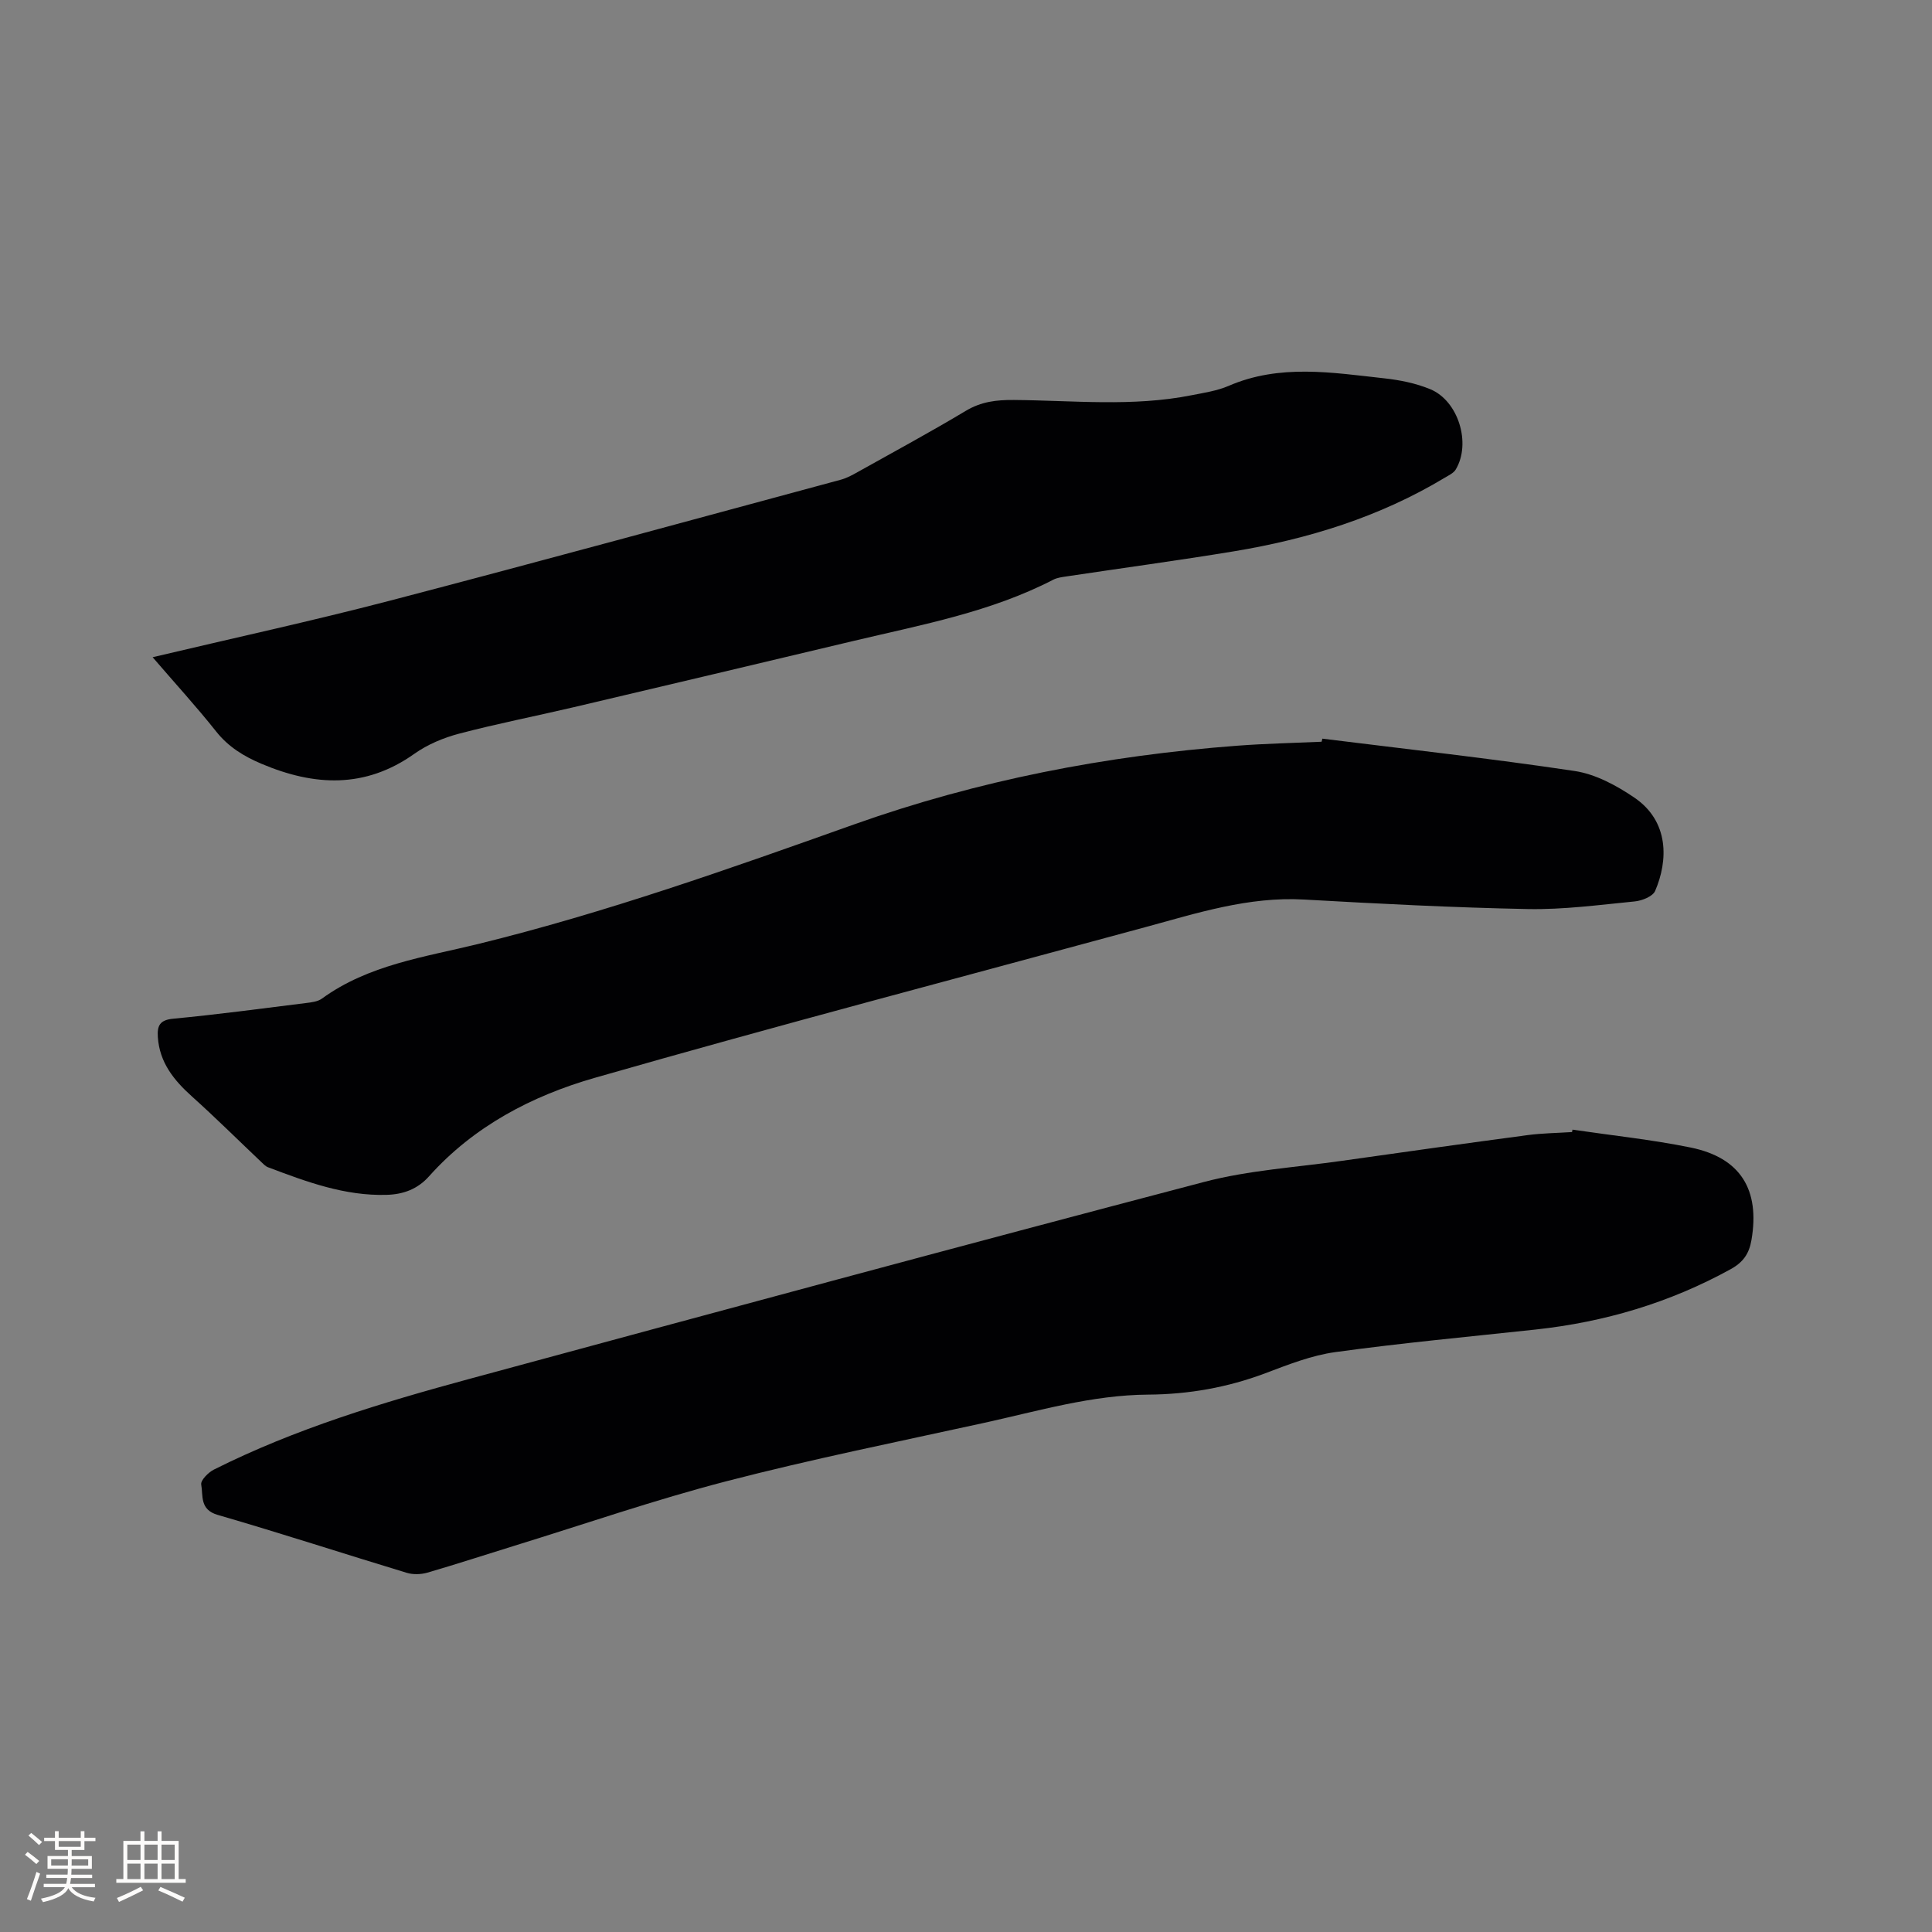 <svg enable-background="new 0 0 400 400" viewBox="0 0 400 400" xmlns="http://www.w3.org/2000/svg"><rect x="0" y="0" width="400" height="400" fill="#808080" stroke="none"/><g fill="#010103"><path d="m325.57 233.88c8.16 1.2 16.38 2.06 24.45 3.7 10.35 2.11 14.39 8.74 12.6 19.16-.48 2.81-1.7 4.6-4.32 6.04-12.63 6.95-26.12 10.95-40.4 12.49-13.8 1.49-27.63 2.77-41.38 4.66-4.97.68-9.82 2.6-14.56 4.39-7.83 2.95-15.88 4.36-24.21 4.42-11.67.07-22.79 3.39-34.05 5.86-17.79 3.9-35.66 7.5-53.28 12.07-14.84 3.85-29.38 8.88-44.04 13.4-5.97 1.84-11.9 3.79-17.9 5.53-1.32.38-2.95.43-4.25.04-13.07-3.96-26.05-8.2-39.17-12-3.75-1.09-2.98-3.98-3.4-6.28-.16-.87 1.47-2.52 2.63-3.1 16.84-8.45 34.79-13.86 52.88-18.77 50.68-13.74 101.37-27.46 152.15-40.79 9.27-2.43 19.02-3.01 28.56-4.37 12.8-1.82 25.6-3.61 38.41-5.32 3.03-.4 6.12-.43 9.18-.63.02-.18.06-.34.1-.5z"/><path d="m273.78 152.93c17.43 2.17 34.89 4.1 52.25 6.7 4.31.65 8.64 2.99 12.32 5.49 7.29 4.94 7.02 13.09 4.33 19.33-.49 1.15-2.71 2.03-4.22 2.18-7.36.72-14.76 1.72-22.12 1.58-15.46-.3-30.91-1.1-46.35-1.97-11.49-.65-22.17 2.81-32.98 5.75-37.99 10.33-76.08 20.32-113.93 31.18-12.92 3.71-24.99 10-34.26 20.38-2.36 2.64-5.3 3.73-8.74 3.83-8.7.26-16.64-2.71-24.58-5.71-.56-.21-1.02-.72-1.47-1.15-4.76-4.51-9.41-9.13-14.28-13.5-3.75-3.37-6.72-7.03-7.07-12.3-.16-2.38.4-3.55 3.2-3.81 9.17-.87 18.31-2.1 27.45-3.24 1.14-.14 2.45-.29 3.32-.92 9.68-7.03 21.23-8.58 32.4-11.32 26.46-6.5 52.08-15.6 77.71-24.72 25.68-9.14 52.26-14.28 79.42-16.32 5.8-.44 11.63-.56 17.44-.82.07-.23.11-.44.16-.64z"/><path d="m31.6 136.07c16.67-3.95 32.92-7.48 48.99-11.67 31.23-8.16 62.36-16.68 93.52-25.09 1.21-.33 2.35-.95 3.45-1.57 7.49-4.19 15.04-8.27 22.4-12.68 3.18-1.91 6.35-2.28 9.96-2.25 12.27.1 24.58 1.45 36.78-.98 2.59-.51 5.29-.91 7.68-1.94 10.58-4.58 21.43-2.75 32.23-1.56 3.22.35 6.54 1.02 9.51 2.25 5.84 2.42 8.5 11.22 5.28 16.62-.44.74-1.43 1.2-2.23 1.68-13.53 8.15-28.33 12.73-43.8 15.28-11.49 1.89-23.04 3.45-34.56 5.18-.93.14-1.93.26-2.74.68-12.96 6.7-27.17 9.31-41.15 12.63-19.36 4.6-38.72 9.21-58.1 13.76-7.92 1.86-15.92 3.42-23.78 5.49-3.23.85-6.52 2.23-9.23 4.15-10.22 7.26-20.74 6.71-31.66 2.09-3.66-1.55-6.86-3.49-9.41-6.71-4.06-5.12-8.5-9.96-13.14-15.36z"/></g><path d="m5.17 384 .55-.58c.85.61 1.65 1.24 2.4 1.87l-.59.64c-.83-.73-1.62-1.38-2.36-1.93m1.22 9.53-.82-.34c.71-1.76 1.37-3.64 1.98-5.63.24.13.5.25.76.36-.6 1.67-1.24 3.54-1.92 5.61m-.5-13.5.57-.54c.56.44 1.31 1.06 2.26 1.87l-.64.64c-.68-.66-1.41-1.32-2.19-1.97m3.25.46h2.24v-1.36h.77v1.36h4.57v-1.36h.76v1.36h2.28v.69h-2.28v1.84h-2.64v1.26h4.18v2.64h-4.21c0 .45-.02.86-.05 1.21h4.32v.69h-4.38c-.04.34-.1.75-.19 1.22h5.15v.69h-4.82c.87 1.19 2.51 1.92 4.93 2.19-.17.31-.3.57-.37.76-2.77-.49-4.52-1.41-5.26-2.76-.56 1.26-2.3 2.23-5.24 2.9-.12-.24-.26-.48-.43-.72 2.73-.55 4.38-1.34 4.96-2.38h-4.38v-.69h4.65c.1-.38.17-.79.21-1.22h-4.32v-.69h4.4c.03-.34.05-.75.05-1.21h-4.2v-2.64h4.23v-1.26h-2.69v-1.84h-2.24zm1.46 4.46v1.29h3.45c.01-.4.02-.57.01-.53v-.32-.45h-3.46zm1.55-2.59h4.57v-1.19h-4.57zm6.11 2.59h-3.42v.77c-.01.19-.01.37-.02.53h3.44z" fill="#fcfbfa"/><path d="m32.63 379.16h.82v1.98h3.54v7.89h1.46v.78h-14.37v-.78h1.46v-7.89h3.54v-1.98h.82v1.98h2.73zm-3.49 11.48.5.73c-1.61.82-3.28 1.63-5 2.41-.13-.27-.28-.55-.44-.82 1.75-.72 3.4-1.49 4.94-2.32m-2.78-5.55h2.73v-3.18h-2.73zm0 3.95h2.73v-3.2h-2.73zm3.54-3.95h2.73v-3.18h-2.73zm0 3.95h2.73v-3.2h-2.73zm7.89 4.68c-1.84-.92-3.51-1.7-5.02-2.32l.45-.73c1.89.8 3.57 1.55 5.04 2.23zm-1.62-11.81h-2.73v3.18h2.73zm-2.73 7.13h2.73v-3.2h-2.73z" fill="#fcfbfa"/></svg>